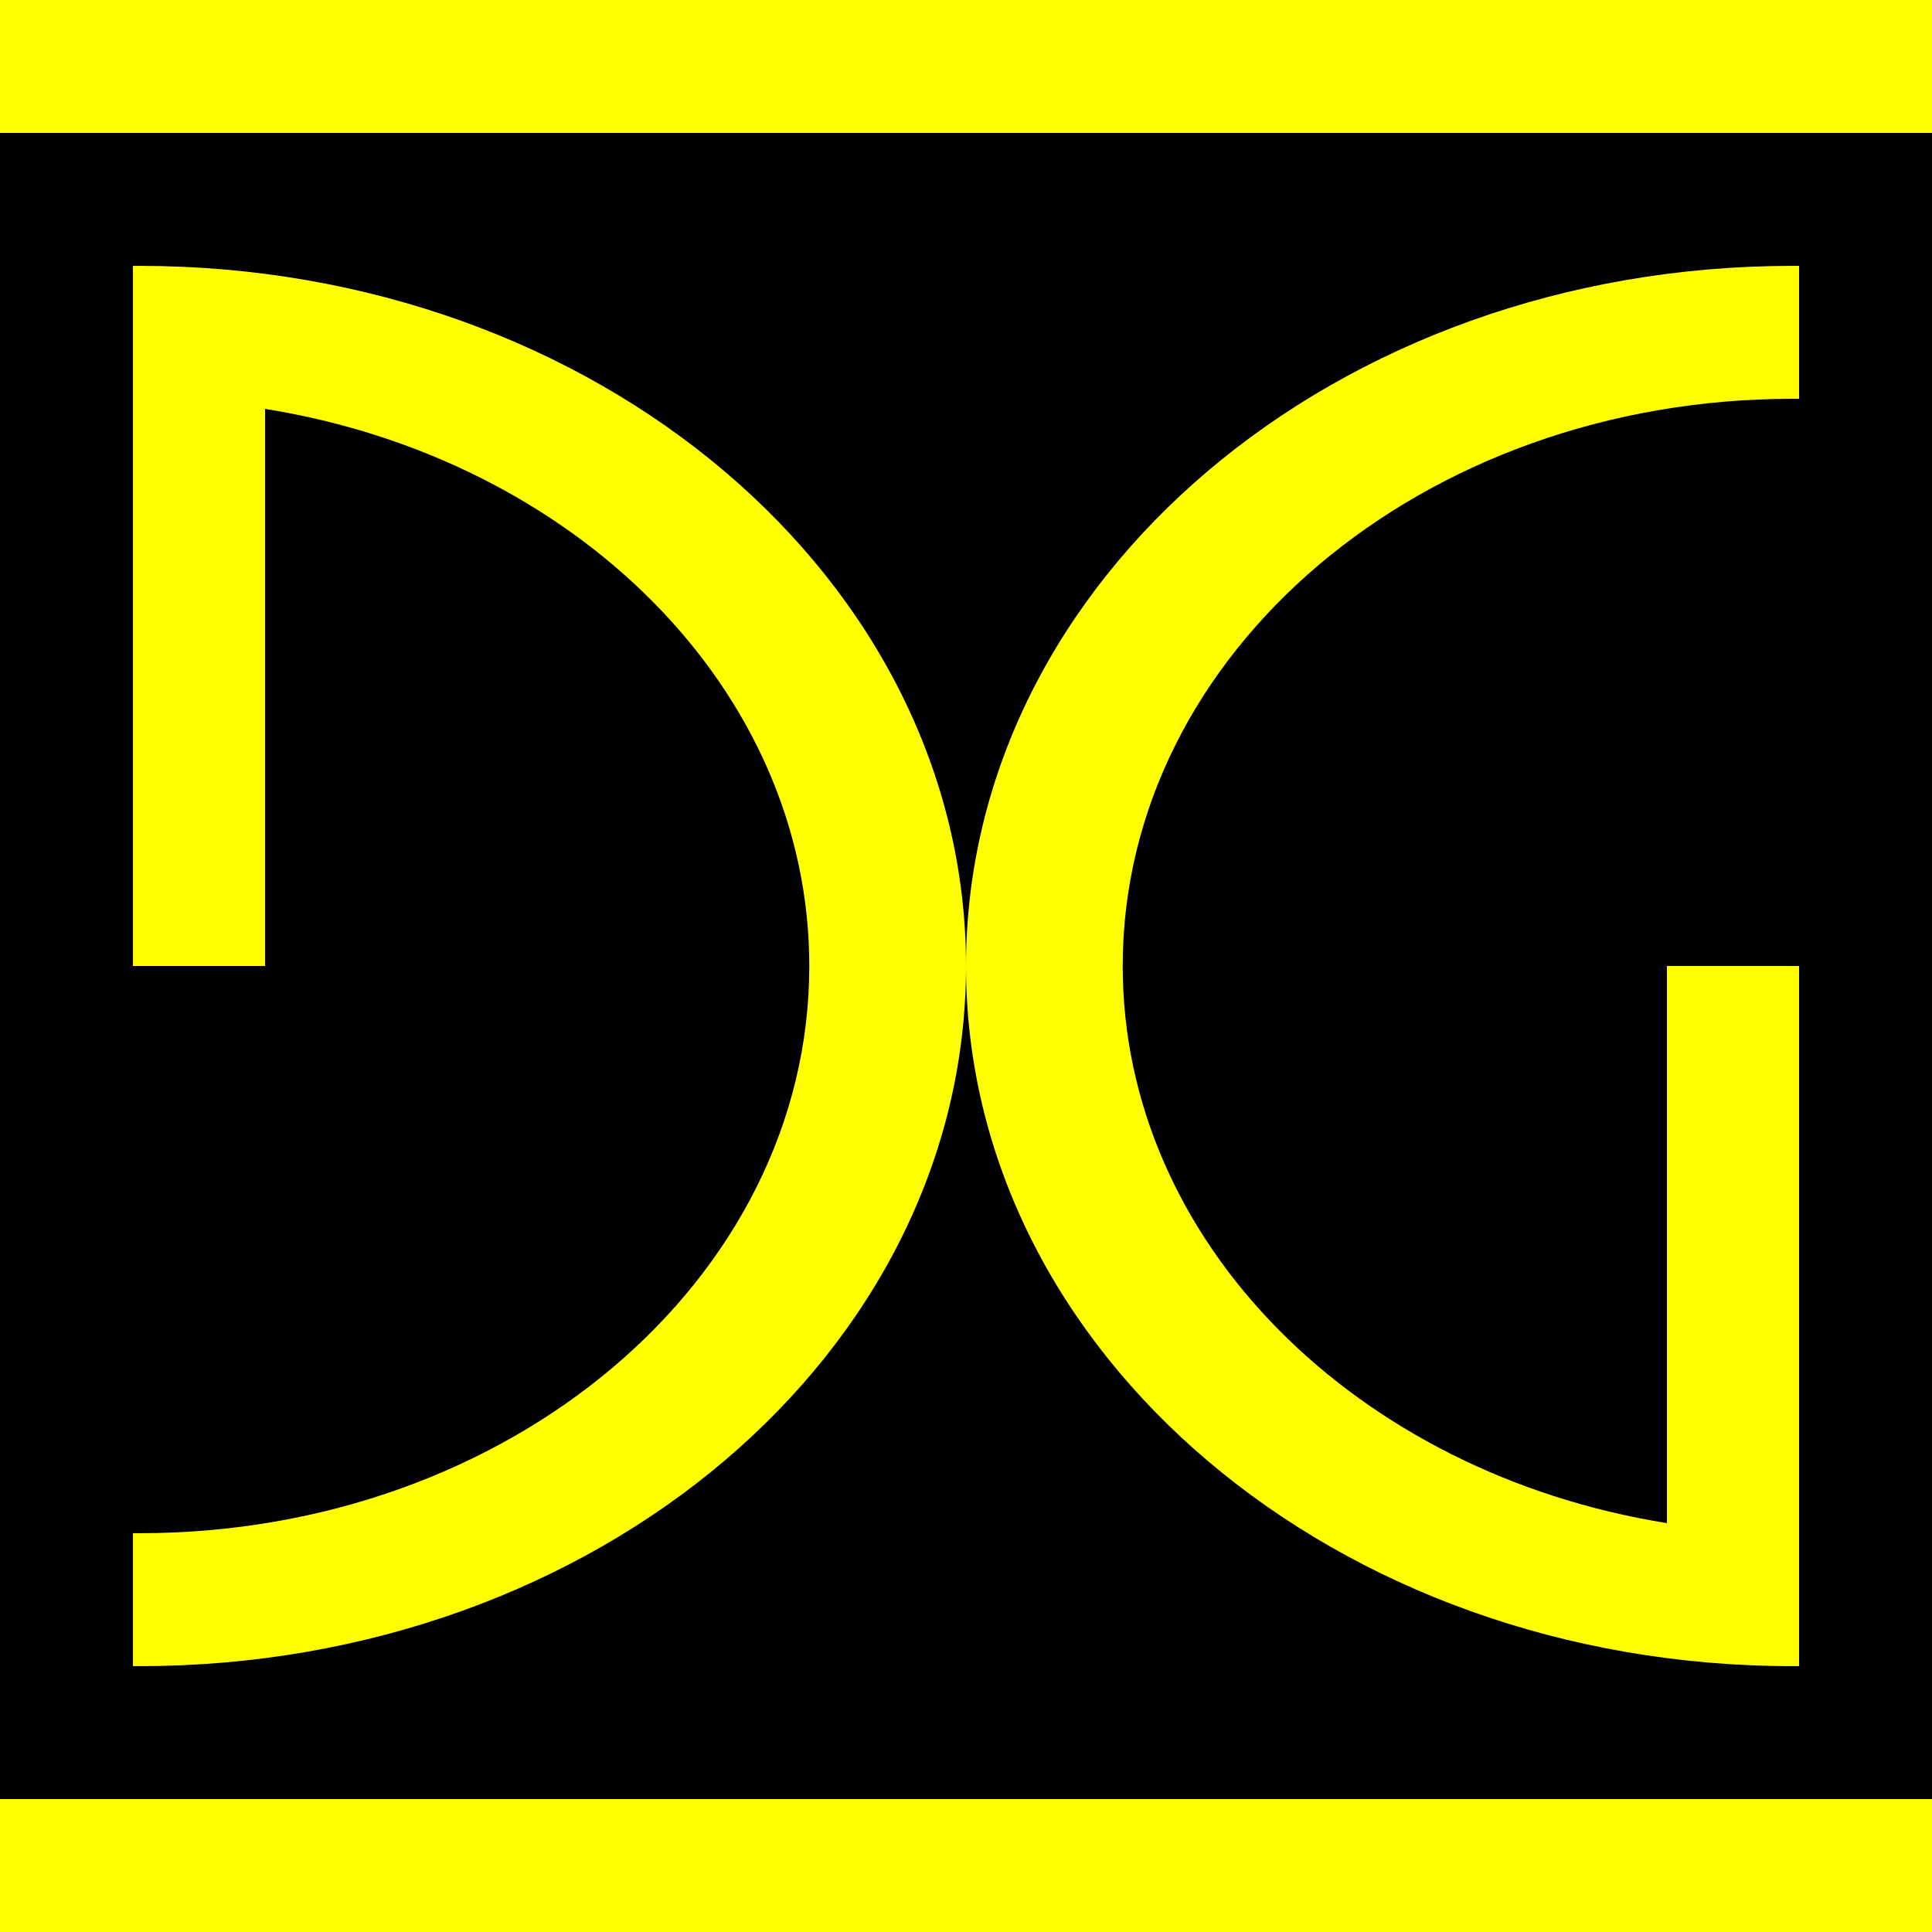 <?xml version="1.0" encoding="UTF-8"?>
<!DOCTYPE svg PUBLIC "-//W3C//DTD SVG 1.1//EN" "http://www.w3.org/Graphics/SVG/1.1/DTD/svg11.dtd">
<!-- Creator: CorelDRAW X6 -->
<svg xmlns="http://www.w3.org/2000/svg" xml:space="preserve" width="3.547in" height="3.547in" version="1.1" style="shape-rendering:geometricPrecision; text-rendering:geometricPrecision; image-rendering:optimizeQuality; fill-rule:evenodd; clip-rule:evenodd"
viewBox="0 0 4796 4796"
 xmlns:xlink="http://www.w3.org/1999/xlink">
 <defs>
  <style type="text/css">
   <![CDATA[
    .fil0 {fill:#000000}
    .fil1 {fill:#FFFF00}
   ]]>
  </style>
 </defs>
 <g id="Layer_x0020_1">
  <g id="_858425792">
   <rect class="fil0" width="4796" height="4796"/>
   <g>
    <path class="fil1" d="M347 660c1133,0 2051,778 2051,1738 0,960 -918,1738 -2051,1738 -6,0 -11,0 -17,0l0 -330c6,0 11,0 17,0 918,0 1662,-630 1662,-1408 0,-687 -582,-1260 -1351,-1383l0 1383 -328 0 0 -1408 0 -198 0 -132c6,0 11,0 17,0z"/>
    <path class="fil1" d="M4449 4136c-1133,0 -2051,-778 -2051,-1738 0,-960 918,-1738 2051,-1738 6,0 11,0 17,0l0 330c-6,0 -11,0 -17,0 -918,0 -1662,630 -1662,1408 0,687 582,1260 1351,1383l0 -1383 328 0 0 1408 0 198 0 132c-6,0 -11,0 -17,0z"/>
   </g>
   <g>
    <rect class="fil1" width="4796" height="330"/>
    <rect class="fil1" y="4466" width="4796" height="330"/>
   </g>
  </g>
 </g>
</svg>
